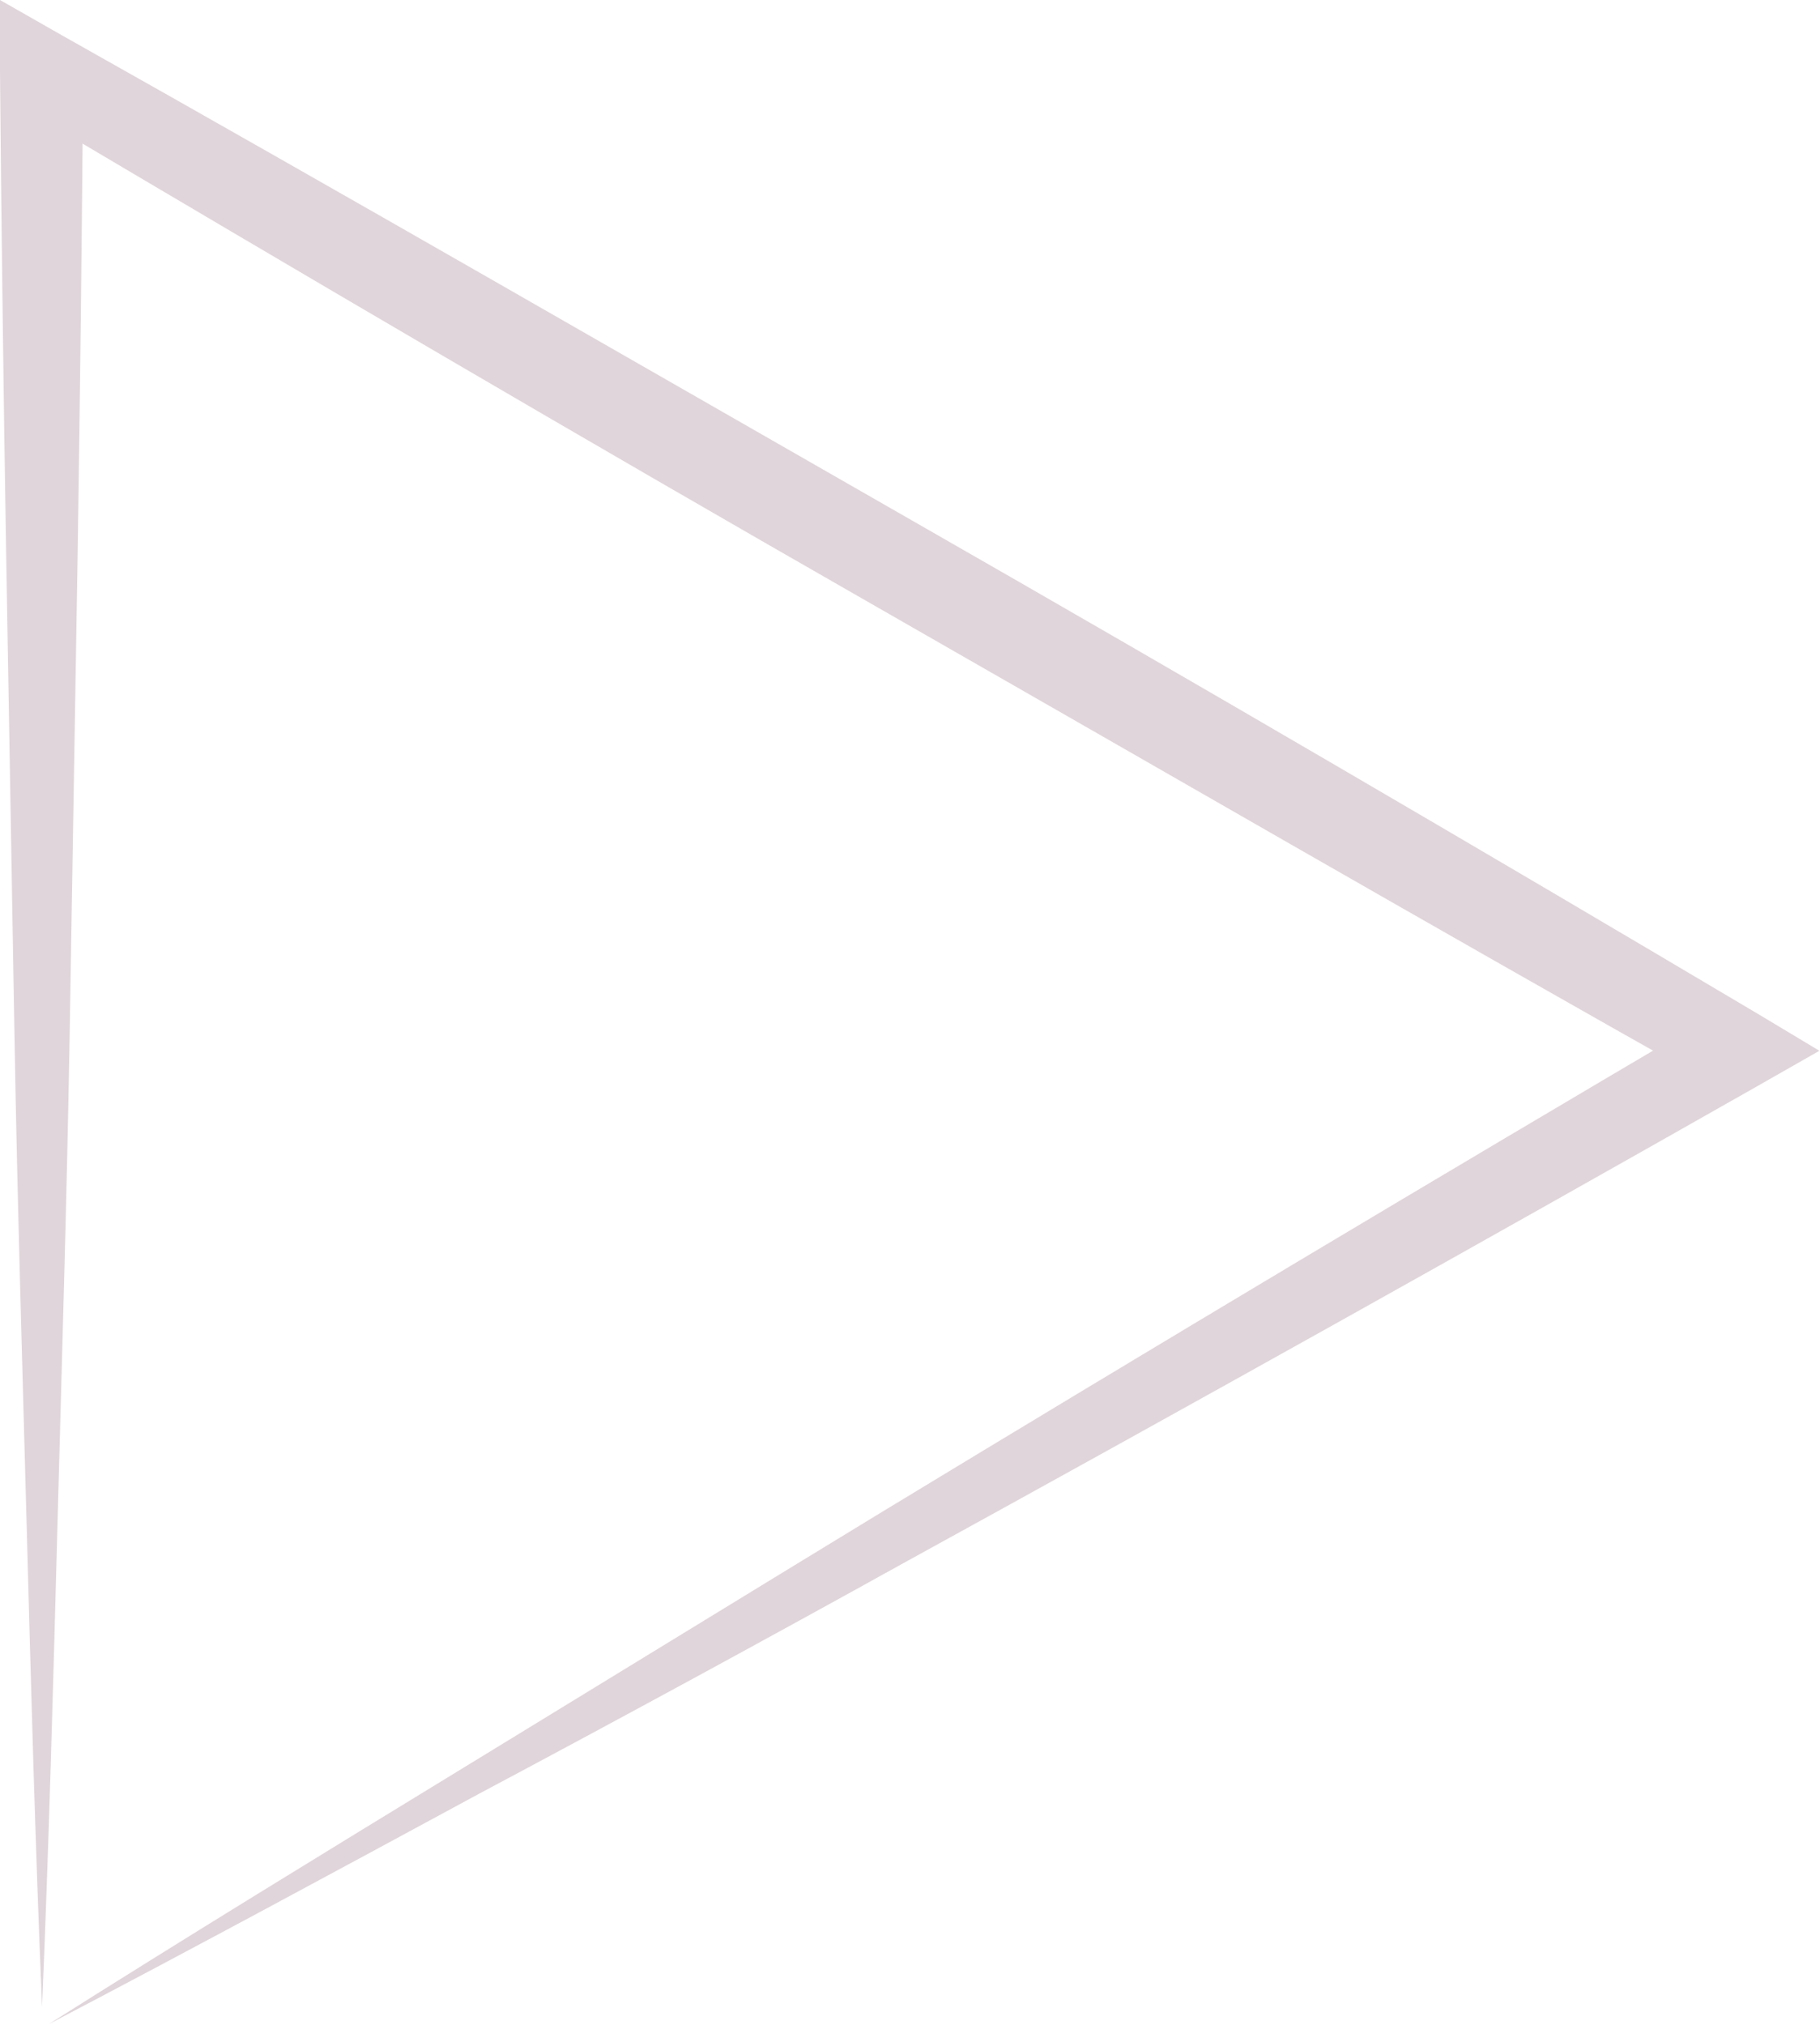 <svg xmlns="http://www.w3.org/2000/svg" viewBox="0 0 58.85 65.46"><defs><style>.cls-1{fill:#e0d5da;}</style></defs><title>Asset 2</title><g id="Layer_2" data-name="Layer 2"><g id="Layer_1-2" data-name="Layer 1"><path class="cls-1" d="M1.36,64.88C1.14,59.67,1,54.45.86,49.24S.56,38.81.47,33.59L.2,17.95Q.07,10.13,0,2.3L0,0,2,1.14c9.19,5.17,18.32,10.44,27.48,15.68S47.76,27.39,56.83,32.77l2,1.2-2,1.14Q43.12,42.89,29.31,50.48,22.42,54.3,15.47,58c-4.62,2.5-9.24,5-13.9,7.44C6,62.64,10.48,59.9,15,57.14s9-5.51,13.45-8.22Q41.9,40.76,55.48,32.77v2.34C46.29,29.94,37.16,24.66,28,19.42S9.76,8.85.69,3.47l2-1.16q-.06,7.82-.18,15.64L2.25,33.59C2.16,38.81,2,44,1.86,49.24S1.58,59.67,1.36,64.88Z"/></g></g></svg>